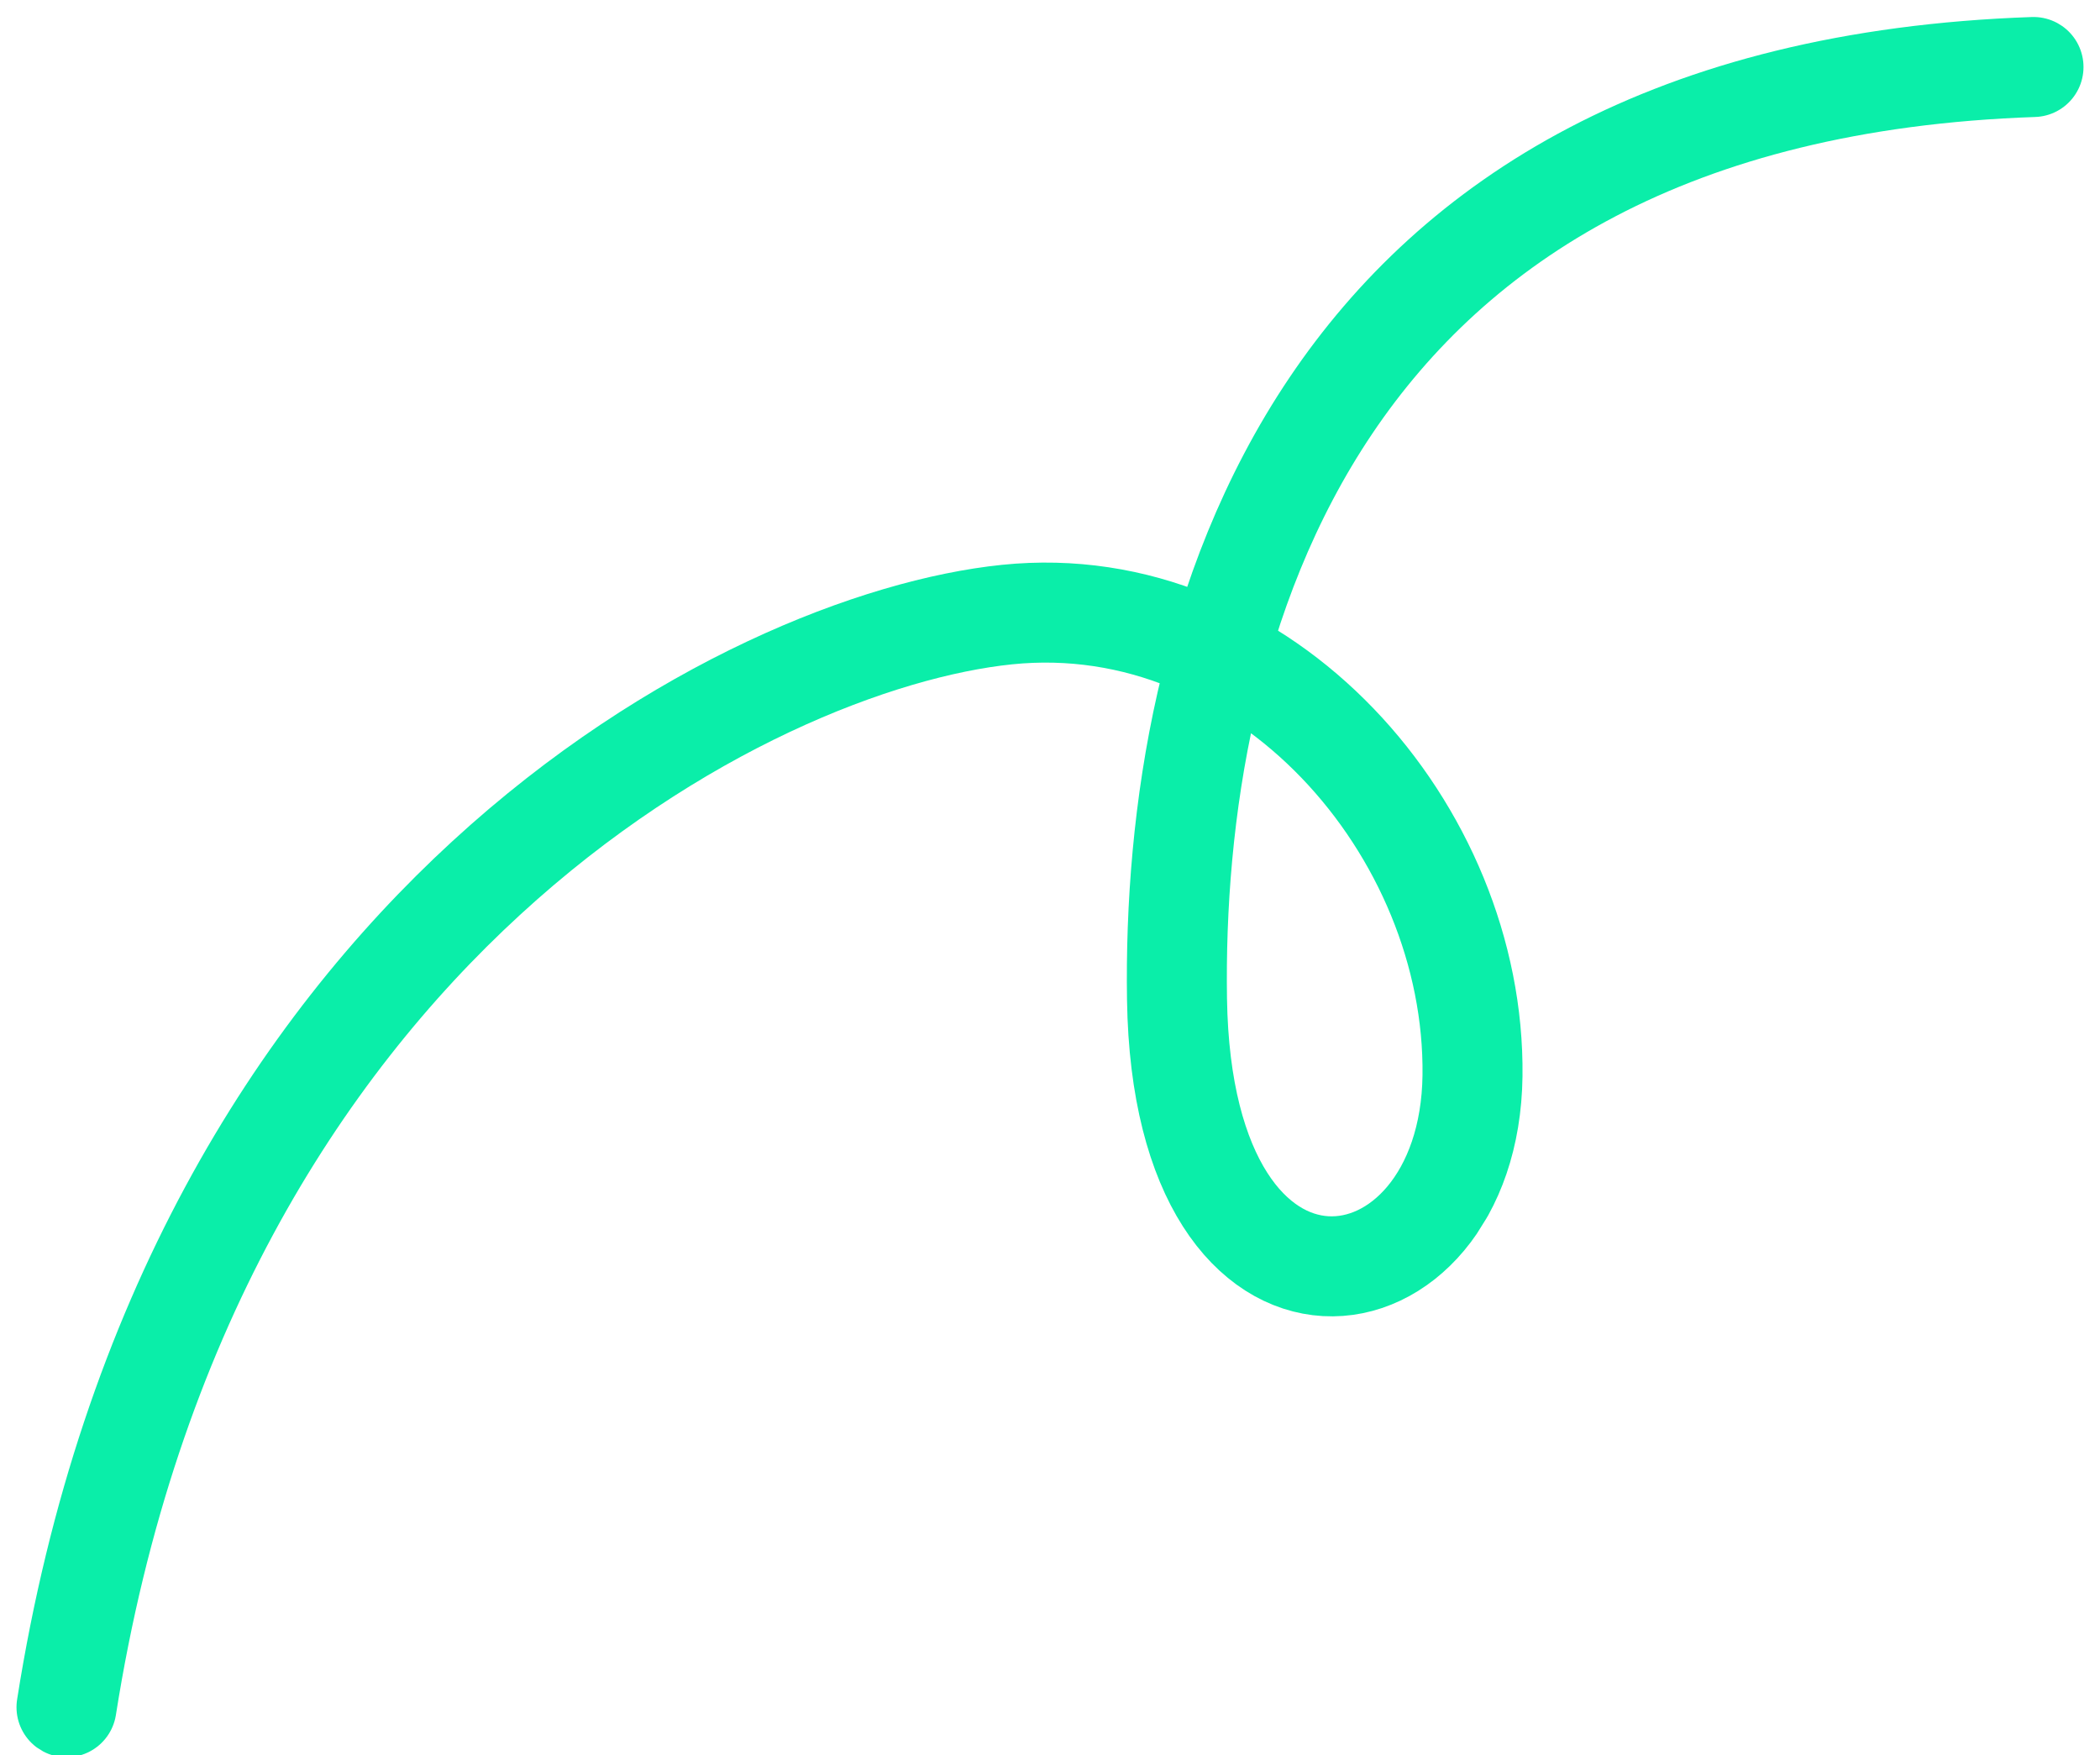 <?xml version="1.0" encoding="utf-8"?>
<!-- Generator: Adobe Illustrator 25.2.1, SVG Export Plug-In . SVG Version: 6.00 Build 0)  -->
<svg version="1.1" id="Layer_1" xmlns="http://www.w3.org/2000/svg" xmlns:xlink="http://www.w3.org/1999/xlink" x="0px" y="0px"
	 viewBox="0 0 420 351" style="enable-background:new 0 0 420 351;" xml:space="preserve">
<style type="text/css">
	.st0{clip-path:url(#SVGID_2_);fill:none;stroke:#0AEEA9;stroke-width:20;stroke-linecap:round;}
</style>
<g>
	<g>
		<defs>
			
				<rect id="SVGID_1_" x="-46" y="63.4" transform="matrix(0.53 -0.848 0.848 0.53 -51.551 258.379)" width="506.6" height="224.6"/>
		</defs>
		<clipPath id="SVGID_2_">
			<use xlink:href="#SVGID_1_"  style="overflow:visible;"/>
		</clipPath>
		<path class="st0" d="M13.3,341.4c24.6-156.1,136.5-213.2,188.1-218.5s93.7,43.2,93.1,92.2s-58,57.7-59.1-15.3
			S261.5,18.4,406.7,13.4"/>
	</g>
</g>
</svg>
